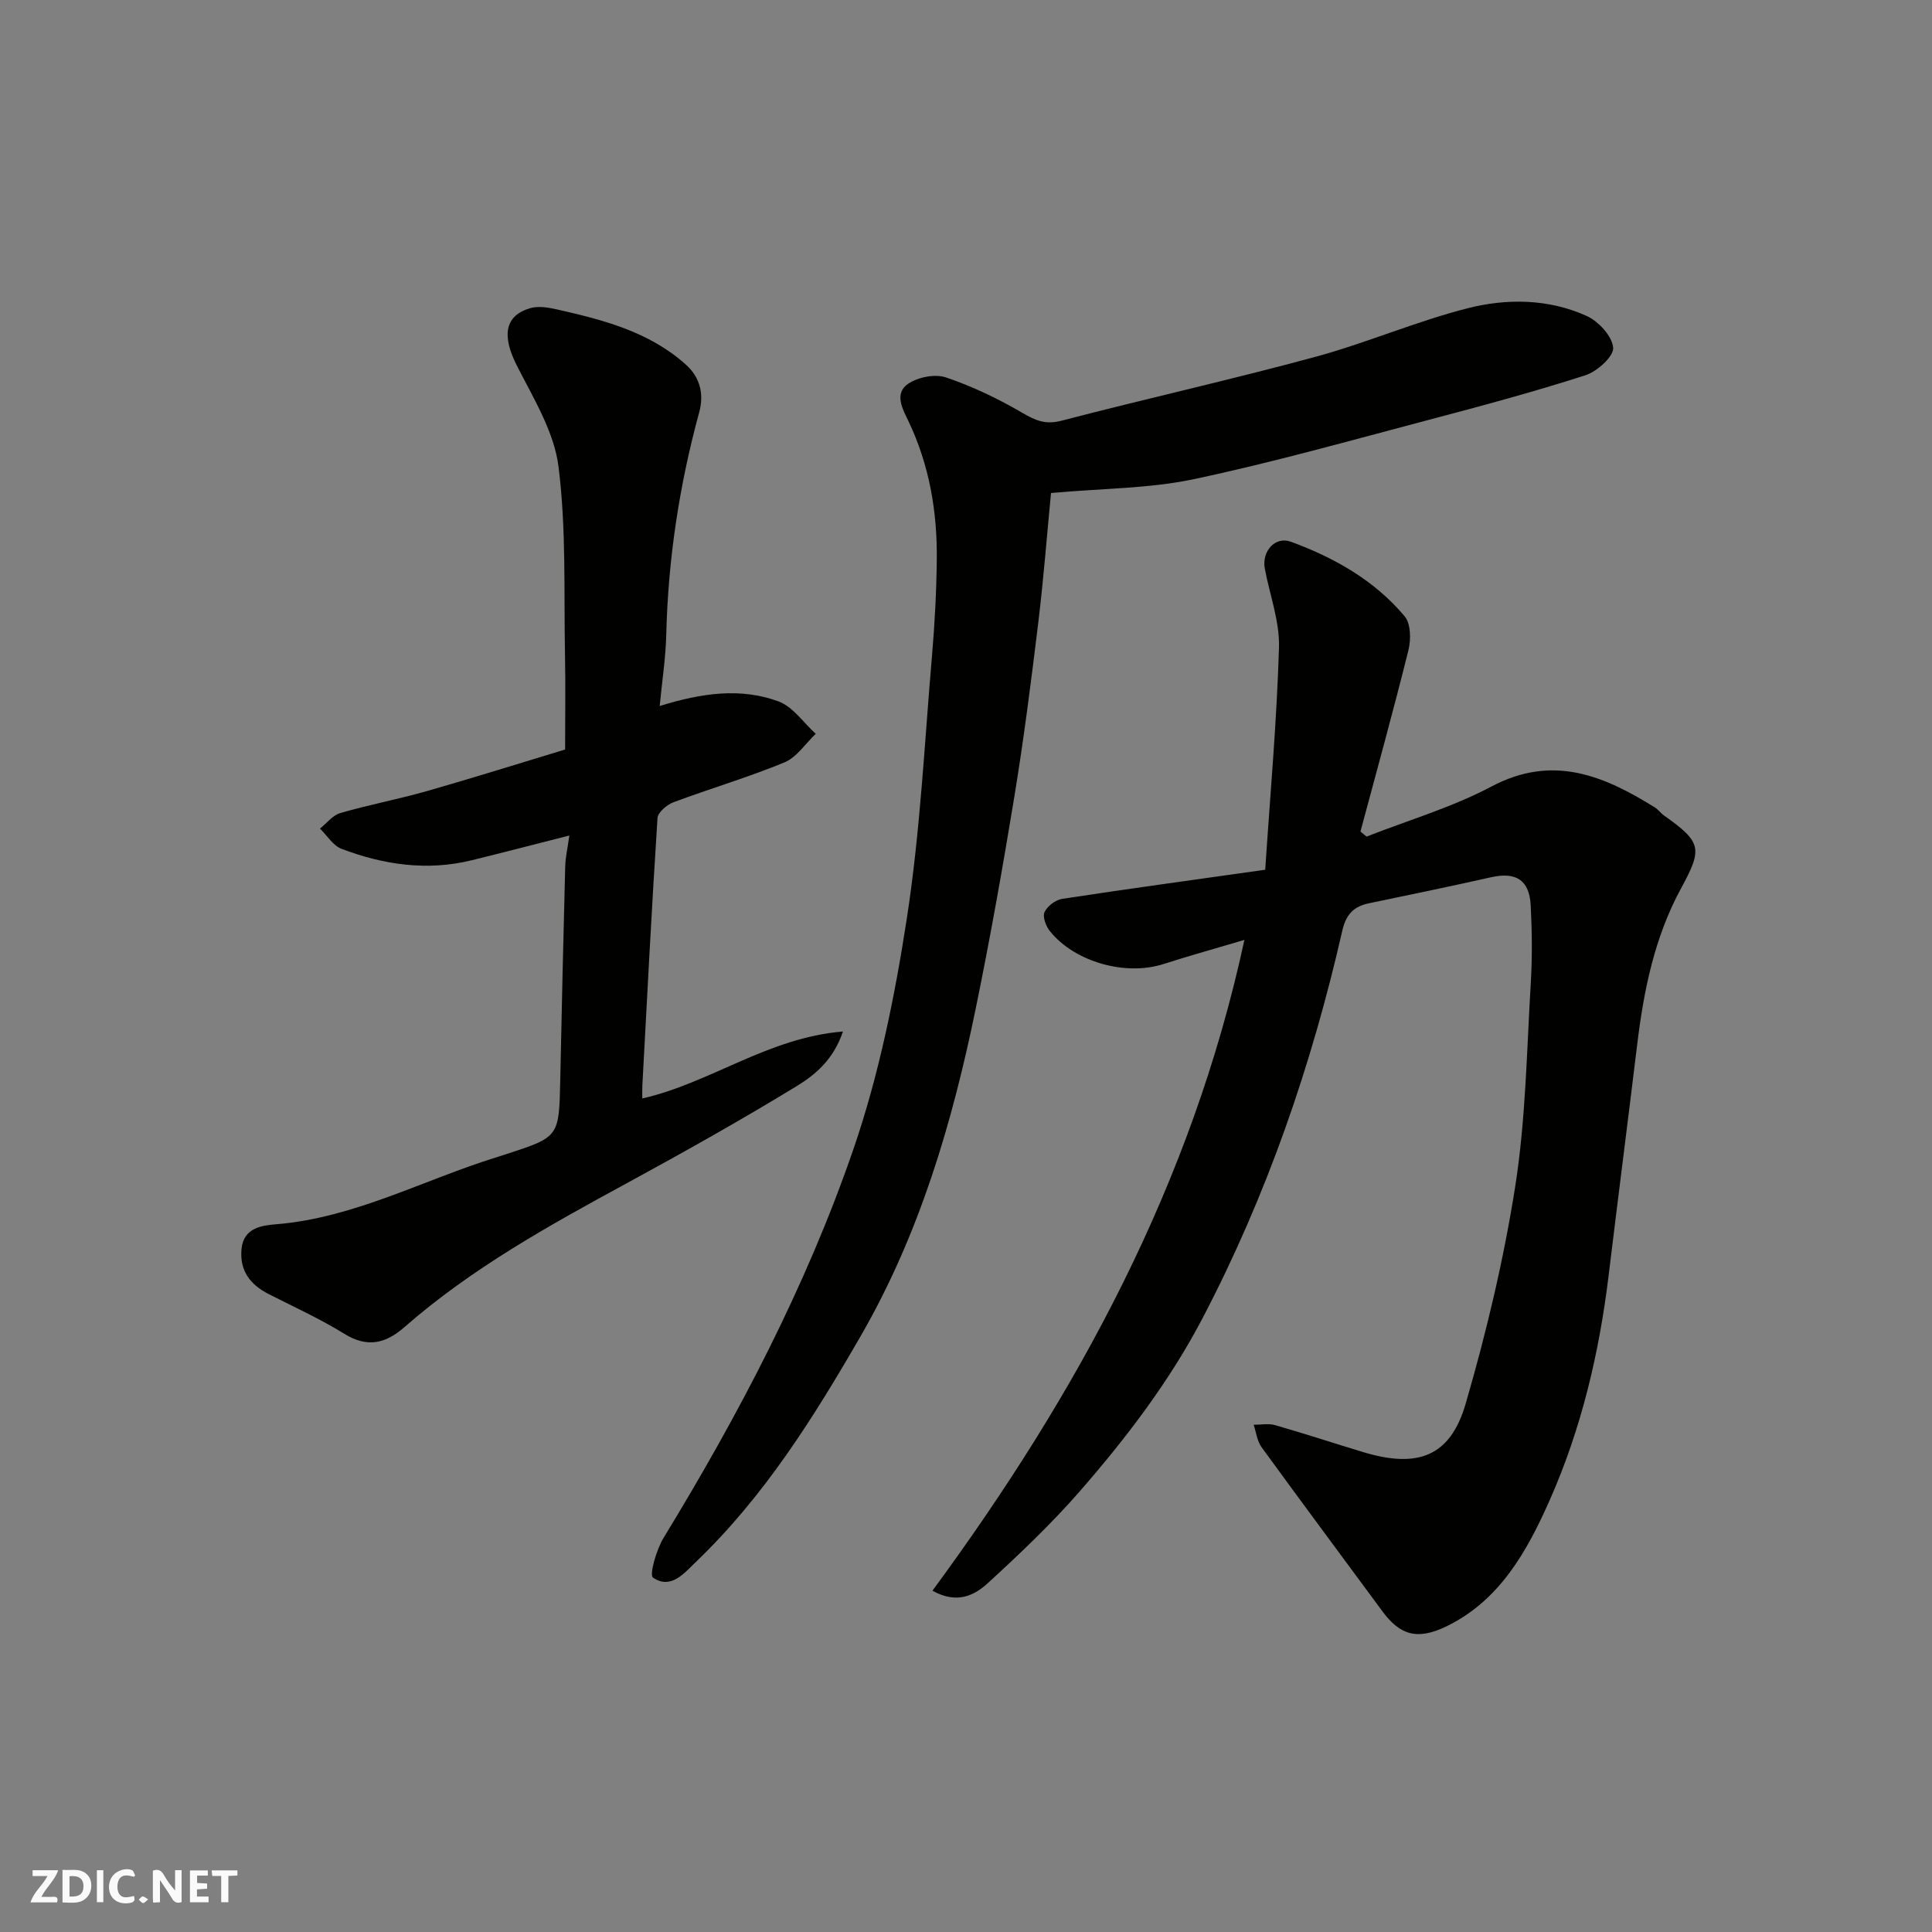 <svg enable-background="new 0 0 400 400" viewBox="0 0 400 400" xmlns="http://www.w3.org/2000/svg"><rect x="0" y="0" width="400" height="400" fill="#808080" stroke="none"/><g fill="#fafafb"><path d="m37.59 393.81c-.92.31-1.52.05-2-.78-.7-1.2-1.52-2.34-2.47-3.78v4.59c-.55.03-.95.05-1.41.07-.03-.37-.06-.64-.06-.91 0-1.91 0-3.81 0-5.7 1.13-.41 1.77-.03 2.29.91.62 1.11 1.38 2.14 2.31 3.19v-4.2h1.35v6.61z"/><path d="m12.94 393.88v-6.75c1.9.19 3.93-.54 5.37 1.29.8 1.01.78 2.88.03 3.97-1.37 1.97-3.4 1.51-5.4 1.49m1.45-1.22c2.04.12 2.92-.58 2.89-2.21-.03-1.51-.98-2.19-2.89-2z"/><path d="m11.81 393.87h-5.49c.68-2.18 2.47-3.48 3.51-5.45h-3.08v-1.21h5.29c-.71 2.13-2.44 3.48-3.47 5.51.86 0 1.63.04 2.39-.01.79-.05 1.14.21.85 1.16"/><path d="m39.33 393.86v-6.61h3.7v1.07h-2.22v1.52c.68.04 1.34.09 2.07.13v1.07c-.72.05-1.38.09-2.1.14v1.48h2.4v1.19h-3.85z"/><path d="m27.71 388.56c-1.15-.3-2.46-.61-3.1.64-.37.73-.41 1.93-.06 2.67.63 1.35 1.99.93 3.17.68.35.94-.01 1.32-.93 1.46-1.62.25-3.05-.27-3.76-1.48-.73-1.24-.6-3.03.31-4.17.88-1.11 2.71-1.7 4-1.16.32.13.44.74.65 1.12-.1.08-.19.16-.28.24"/><path d="m49.15 387.24v1.07c-.59.02-1.17.05-1.87.08v5.44h-1.48v-5.44h-1.85c-.05-.4-.08-.73-.13-1.15z"/><path d="m20.06 387.21h1.33v6.62h-1.33z"/><path d="m30.68 393.25c-.49.38-.8.79-1.05.76-.32-.05-.6-.45-.9-.7.26-.24.51-.64.8-.67.29-.04.62.3 1.15.61"/></g><path d="m193.05 329.34c30.03-40.81 53.71-84.32 64.59-134.74-5.68 1.69-11.25 3.22-16.74 4.99-7.8 2.52-18.37-.37-23.54-6.82-.82-1.02-1.55-2.97-1.1-3.93.58-1.24 2.28-2.53 3.65-2.74 13.55-2.07 27.13-3.92 42.04-6.03 1.03-15.59 2.4-30.78 2.85-46 .16-5.41-1.91-10.88-2.93-16.32-.68-3.61 2.14-6.78 5.39-5.59 9.01 3.31 17.32 8 23.56 15.44 1.27 1.52 1.33 4.79.79 6.97-3.12 12.58-6.59 25.07-9.94 37.59l1.26 1.05c8.65-3.4 17.7-6.05 25.86-10.37 12.67-6.72 23.24-2.27 33.83 4.33.69.43 1.19 1.17 1.87 1.65 7.86 5.57 8.04 6.86 3.55 15.11-5.46 10.04-7.71 21.03-9.07 32.27-1.93 15.93-3.98 31.85-5.91 47.78-1.95 16.11-5.65 31.81-12.22 46.63-4.65 10.49-10.3 20.71-21.31 26.08-6.23 3.04-9.76 1.74-13.35-3.13-8.34-11.31-16.73-22.58-24.99-33.94-.92-1.27-1.11-3.08-1.63-4.64 1.49.01 3.07-.31 4.44.08 6.09 1.75 12.12 3.73 18.19 5.57 11.34 3.43 18.07.96 21.26-10.01 4.31-14.81 7.91-29.94 10.29-45.18 2.15-13.79 2.35-27.89 3.19-41.86.32-5.34.26-10.73-.01-16.08-.27-5.31-3.04-7.03-8.19-5.88-8.42 1.89-16.88 3.65-25.33 5.4-3.17.66-4.74 2.35-5.49 5.66-6.36 27.91-15.63 54.8-28.92 80.21-6.86 13.12-15.81 24.83-25.48 35.92-5.84 6.69-12.33 12.85-18.88 18.86-2.75 2.54-6.36 4.57-11.58 1.67z" fill="#010100"/><path d="m136.58 146.17c8.69-2.7 16.77-3.83 24.58-.96 3 1.1 5.18 4.41 7.73 6.72-2.14 2.02-3.94 4.87-6.49 5.92-7.51 3.1-15.35 5.4-22.97 8.25-1.36.51-3.23 2.09-3.3 3.28-1.2 18.46-2.14 36.93-3.14 55.4-.04.83-.01 1.65-.01 2.64 14.09-3.18 25.95-12.57 41.54-13.86-1.93 5.79-5.71 8.95-9.54 11.29-11.55 7.05-23.37 13.68-35.26 20.15-16.1 8.75-32.11 17.62-45.99 29.77-3.89 3.4-7.66 4.33-12.42 1.39-4.99-3.08-10.37-5.54-15.61-8.2-3.86-1.95-6.11-4.81-5.7-9.33.41-4.45 4.21-4.92 7.19-5.16 16.26-1.34 30.47-9.2 45.67-13.89.62-.19 1.24-.4 1.86-.6 11.04-3.58 11.02-3.58 11.27-15.24.31-14.77.64-29.54 1.03-44.3.05-2.04.53-4.06.86-6.46-7.03 1.79-13.6 3.5-20.19 5.12-9.25 2.28-18.26.95-26.99-2.36-1.76-.67-2.98-2.76-4.45-4.19 1.39-1.11 2.63-2.76 4.21-3.22 5.93-1.72 12.02-2.86 17.95-4.55 9.83-2.81 19.58-5.88 28.59-8.6 0-6.9.1-13.13-.02-19.35-.26-13.1.29-26.32-1.35-39.26-.92-7.24-5.23-14.18-8.65-20.94-3.06-6.05-2.55-10.25 2.76-11.82 1.69-.5 3.77-.16 5.57.25 9.56 2.17 19.02 4.58 26.64 11.38 3.12 2.78 3.8 6.3 2.81 9.93-4.12 15.09-6.44 30.41-6.82 46.05-.11 4.72-.85 9.44-1.36 14.75z" fill="#010100"/><path d="m217.6 102.07c-.82 8.46-1.53 17.73-2.65 26.96-1.46 12.01-2.99 24.03-4.95 35.97-2.4 14.64-5 29.25-7.98 43.78-4.86 23.68-11.62 46.7-23.85 67.88-9.71 16.81-19.93 33.14-34.04 46.67-2.5 2.4-5.23 5.83-8.93 3.3-.81-.56.7-5.79 2.19-8.24 15.6-25.57 29.51-52.06 39.26-80.35 5.32-15.44 8.62-31.77 11.11-47.96 2.77-17.98 3.65-36.26 5.21-54.43.56-6.58.91-13.19.98-19.79.11-9.92-1.52-19.52-5.83-28.59-1.19-2.49-3.1-5.78-.09-7.82 2.04-1.38 5.56-2.07 7.82-1.31 5.5 1.86 10.84 4.42 15.86 7.36 2.71 1.58 4.76 2.46 8.03 1.61 17.46-4.55 35.08-8.48 52.49-13.2 10.66-2.89 20.89-7.35 31.58-10.08 8.15-2.08 16.79-1.99 24.68 1.58 2.46 1.11 5.31 4.2 5.5 6.58.14 1.8-3.33 4.93-5.76 5.71-10.67 3.43-21.51 6.35-32.36 9.21-16.2 4.27-32.35 8.84-48.72 12.3-9.17 1.94-18.74 1.89-29.55 2.86z" fill="#010100"/></svg>